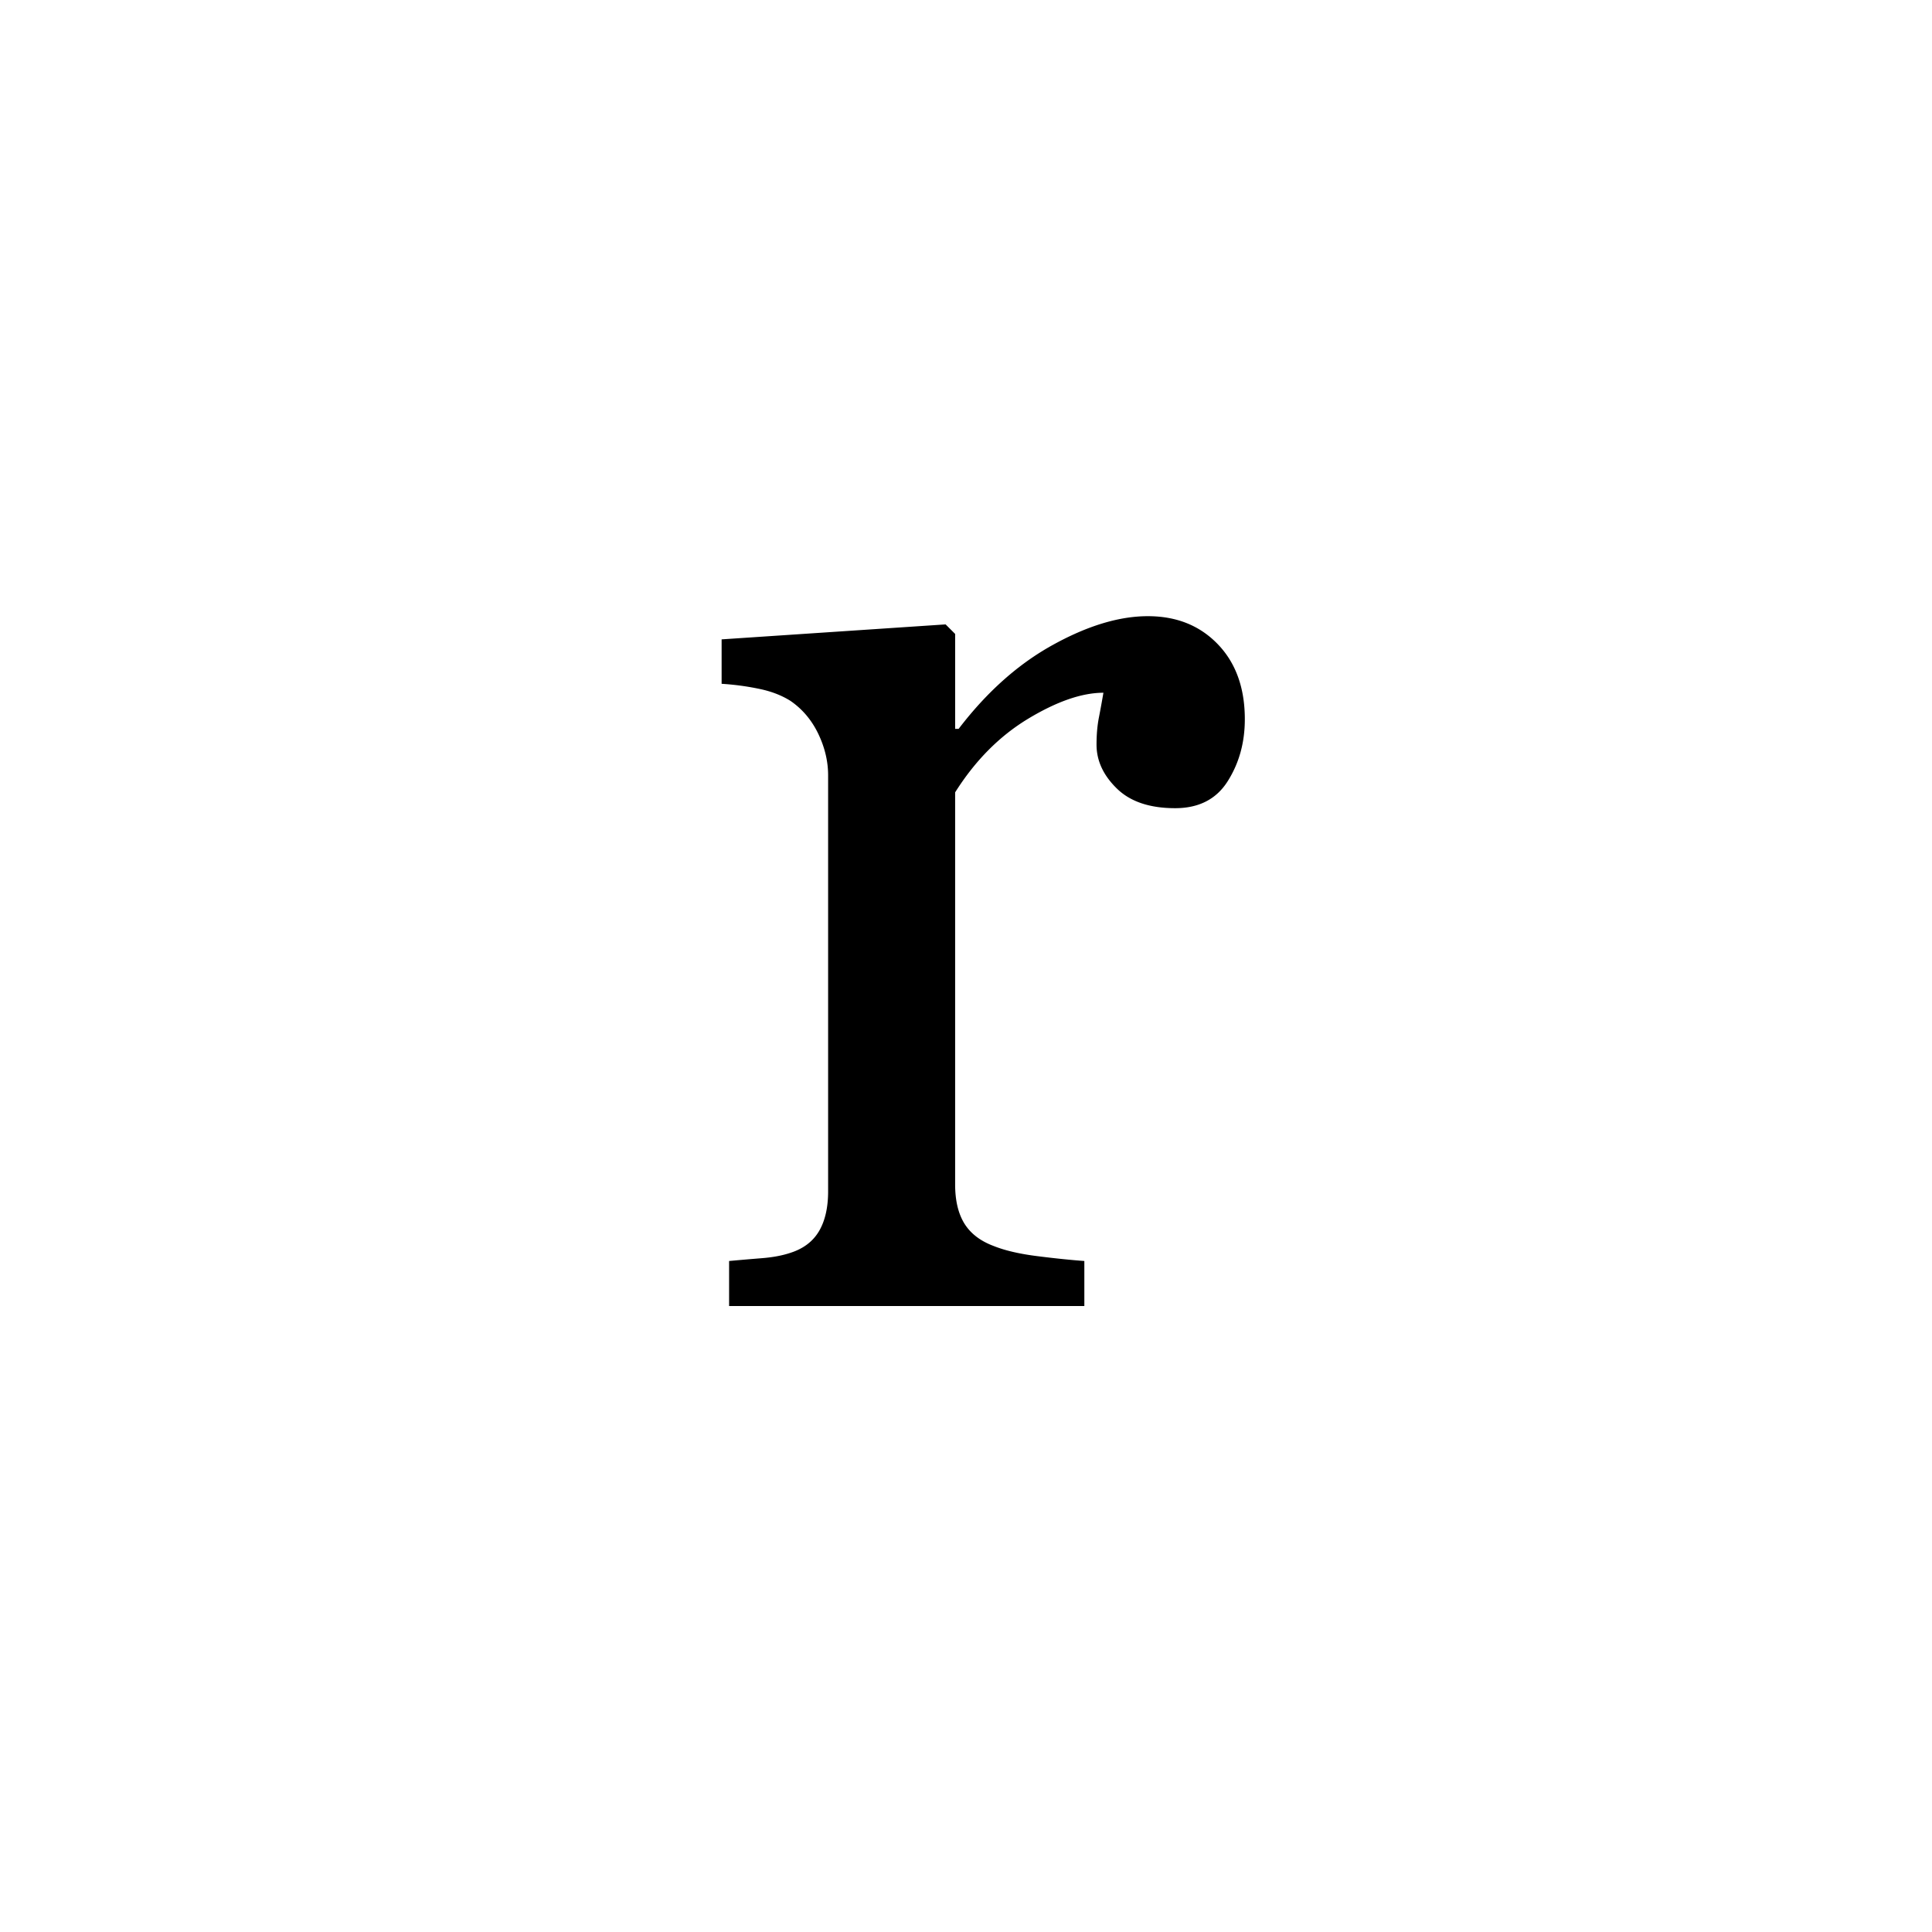 <?xml version="1.0" encoding="UTF-8"?><svg enable-background="new 0 0 250 250" height="250px" viewBox="0 0 250 250" width="250px" x="0px" xml:space="preserve" xmlns="http://www.w3.org/2000/svg" xmlns:xlink="http://www.w3.org/1999/xlink" y="0px"><defs><symbol id="a22588e9a" overflow="visible"><path d="M73.094-75.922c0 3.012-.742 5.684-2.219 8.016-1.469 2.324-3.734 3.484-6.797 3.484-3.305 0-5.824-.851-7.562-2.562-1.743-1.707-2.61-3.594-2.61-5.657 0-1.3.102-2.484.313-3.546.207-1.063.398-2.118.578-3.172-2.774 0-6.016 1.12-9.734 3.359-3.711 2.242-6.86 5.418-9.454 9.531v50.735c0 2.062.395 3.746 1.188 5.046.8 1.293 2.055 2.262 3.766 2.907 1.476.593 3.378 1.039 5.703 1.328 2.32.293 4.343.5 6.062.625V0H6.36v-5.828a368.26 368.26 0 0 1 4.204-.36c1.445-.113 2.695-.347 3.75-.703 1.656-.53 2.878-1.457 3.671-2.78.79-1.333 1.188-3.056 1.188-5.173v-53.828c0-1.82-.43-3.617-1.281-5.39-.856-1.77-2.047-3.18-3.578-4.235-1.118-.707-2.438-1.223-3.97-1.547a34.017 34.017 0 0 0-4.952-.672v-5.75l28.984-1.937 1.234 1.234v12.281h.453c3.645-4.769 7.708-8.39 12.188-10.859 4.477-2.476 8.578-3.719 12.297-3.719 3.707 0 6.723 1.211 9.047 3.625 2.332 2.418 3.5 5.657 3.5 9.72zm0 0"/></symbol></defs><use x="87.985" xlink:href="#a22588e9a" y="169"/></svg>